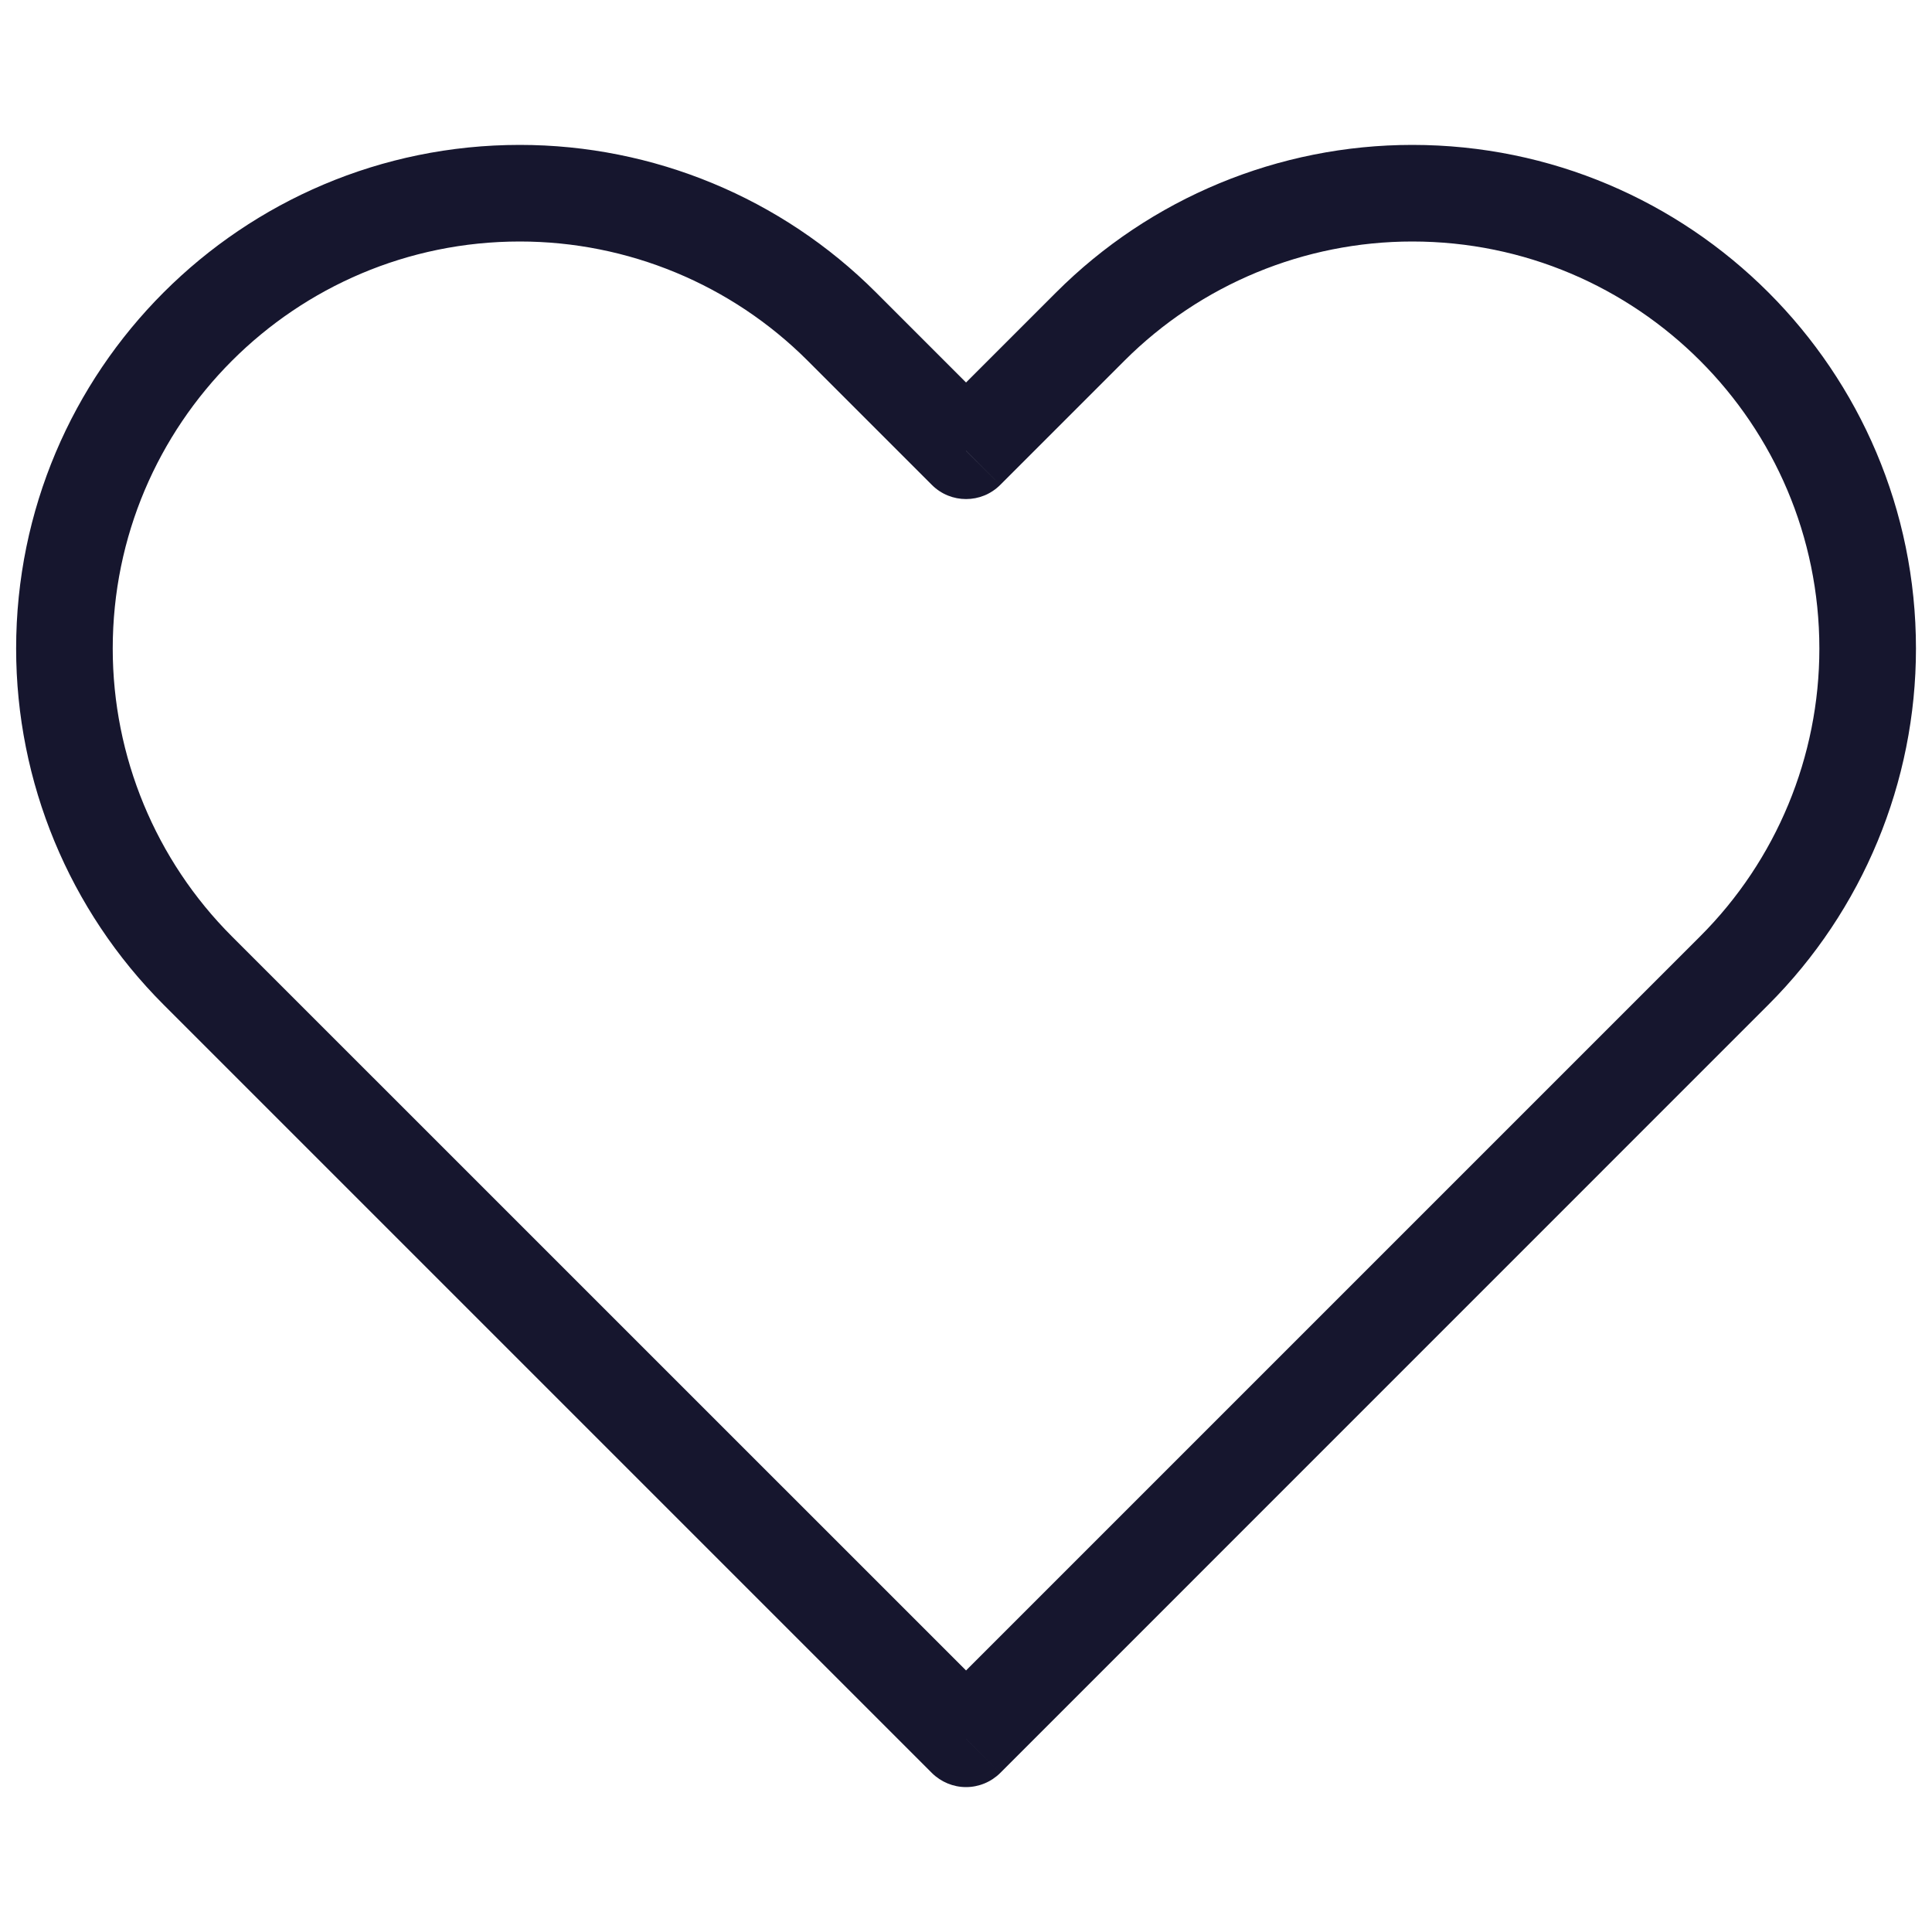 <svg width="20" height="20" viewBox="0 0 20 20" fill="none" xmlns="http://www.w3.org/2000/svg">
<path d="M10 18L9.647 18.354C9.741 18.447 9.868 18.5 10 18.5C10.133 18.5 10.26 18.447 10.354 18.354L10 18ZM2.048 10.047L1.694 10.401L1.694 10.401L2.048 10.047ZM8.714 3.381L8.361 3.734V3.734L8.714 3.381ZM10 4.667L9.647 5.02C9.842 5.215 10.159 5.215 10.354 5.02L10 4.667ZM11.286 3.381L10.933 3.027V3.027L11.286 3.381ZM10.354 17.646L2.401 9.694L1.694 10.401L9.647 18.354L10.354 17.646ZM17.599 9.694L9.647 17.646L10.354 18.354L18.306 10.401L17.599 9.694ZM8.361 3.734L9.647 5.02L10.354 4.313L9.068 3.027L8.361 3.734ZM10.354 5.02L11.64 3.734L10.933 3.027L9.647 4.313L10.354 5.02ZM14.62 1.5C13.237 1.5 11.911 2.049 10.933 3.027L11.64 3.734C12.43 2.944 13.502 2.5 14.62 2.5V1.5ZM18.834 6.714C18.834 7.832 18.39 8.904 17.599 9.694L18.306 10.401C19.284 9.423 19.834 8.097 19.834 6.714H18.834ZM19.834 6.714C19.834 3.834 17.499 1.5 14.62 1.5V2.5C16.947 2.5 18.834 4.387 18.834 6.714H19.834ZM5.381 2.5C6.499 2.5 7.571 2.944 8.361 3.734L9.068 3.027C8.09 2.049 6.764 1.5 5.381 1.5V2.5ZM1.167 6.714C1.167 4.387 3.054 2.5 5.381 2.5V1.5C2.501 1.5 0.167 3.834 0.167 6.714H1.167ZM2.401 9.694C1.611 8.904 1.167 7.832 1.167 6.714H0.167C0.167 8.097 0.716 9.423 1.694 10.401L2.401 9.694Z" fill="#16162E"/>
</svg>
